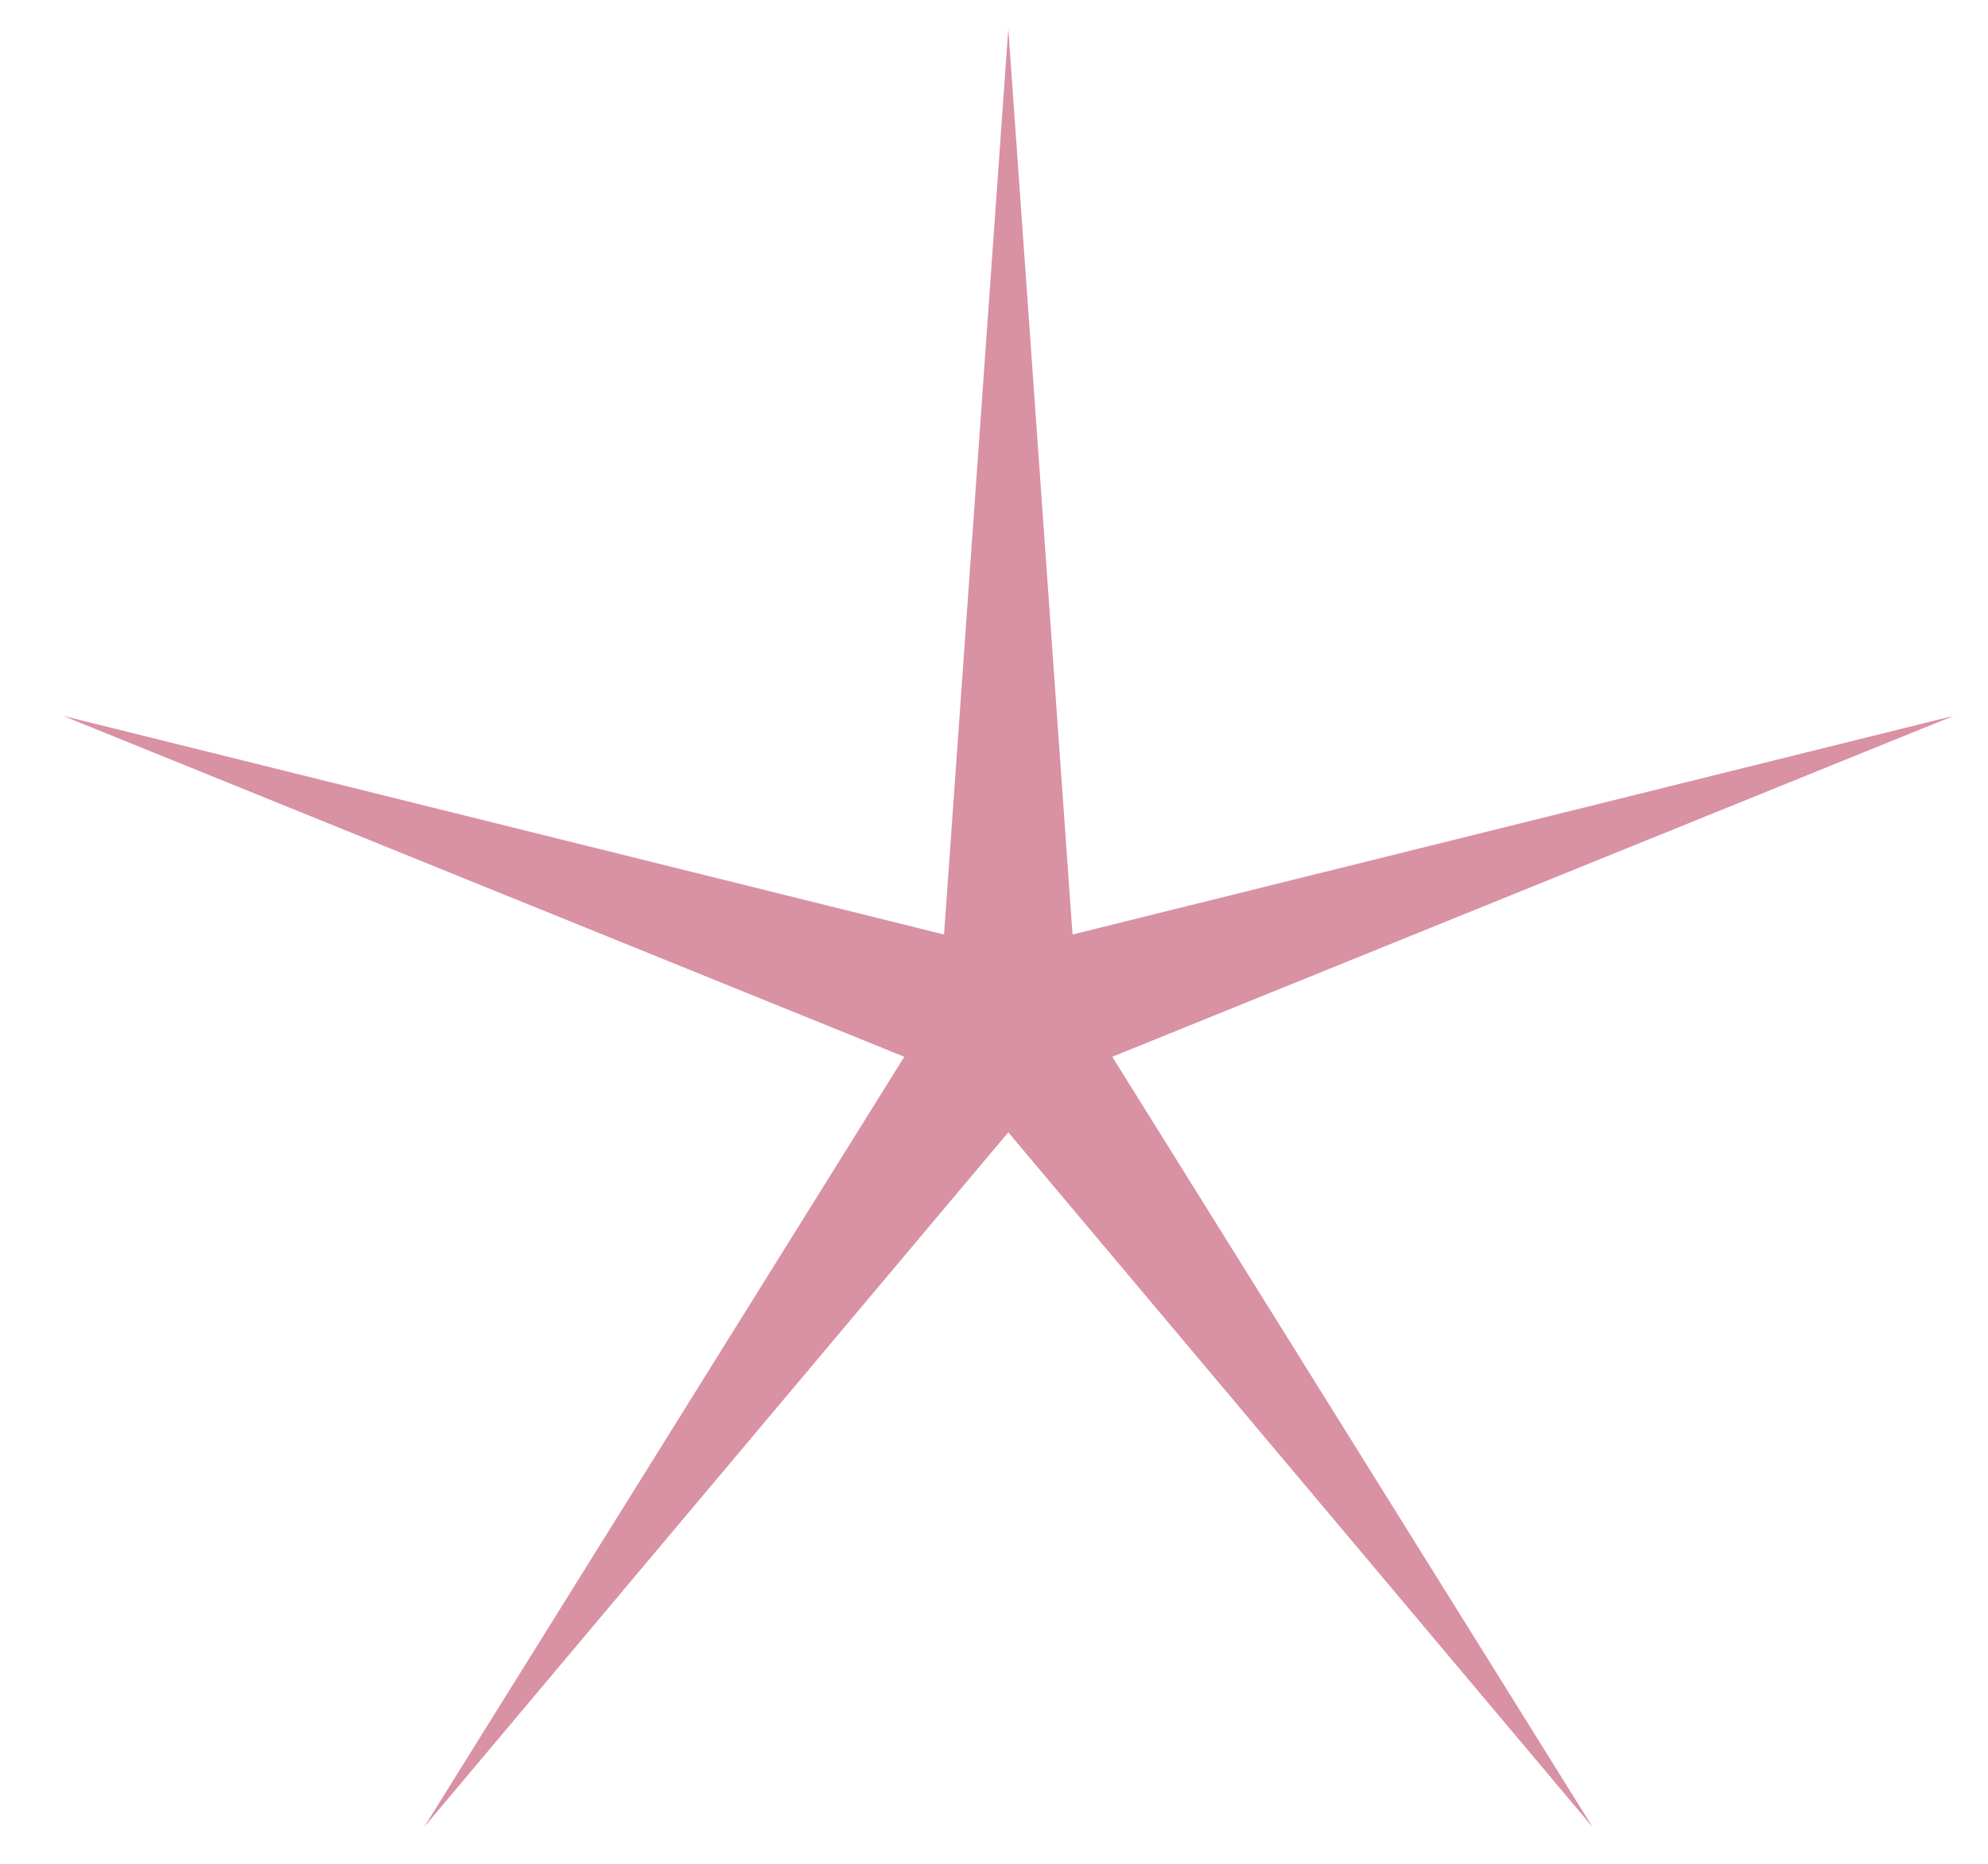 <svg width="16" height="15" viewBox="0 0 16 15" fill="none" xmlns="http://www.w3.org/2000/svg">
<path d="M8.115 0.233L8.632 7.521L15.724 5.761L8.952 8.505L12.818 14.705L8.115 9.113L3.413 14.705L7.278 8.505L0.507 5.761L7.598 7.521L8.115 0.233Z" fill="#D991A4"/>
</svg>
